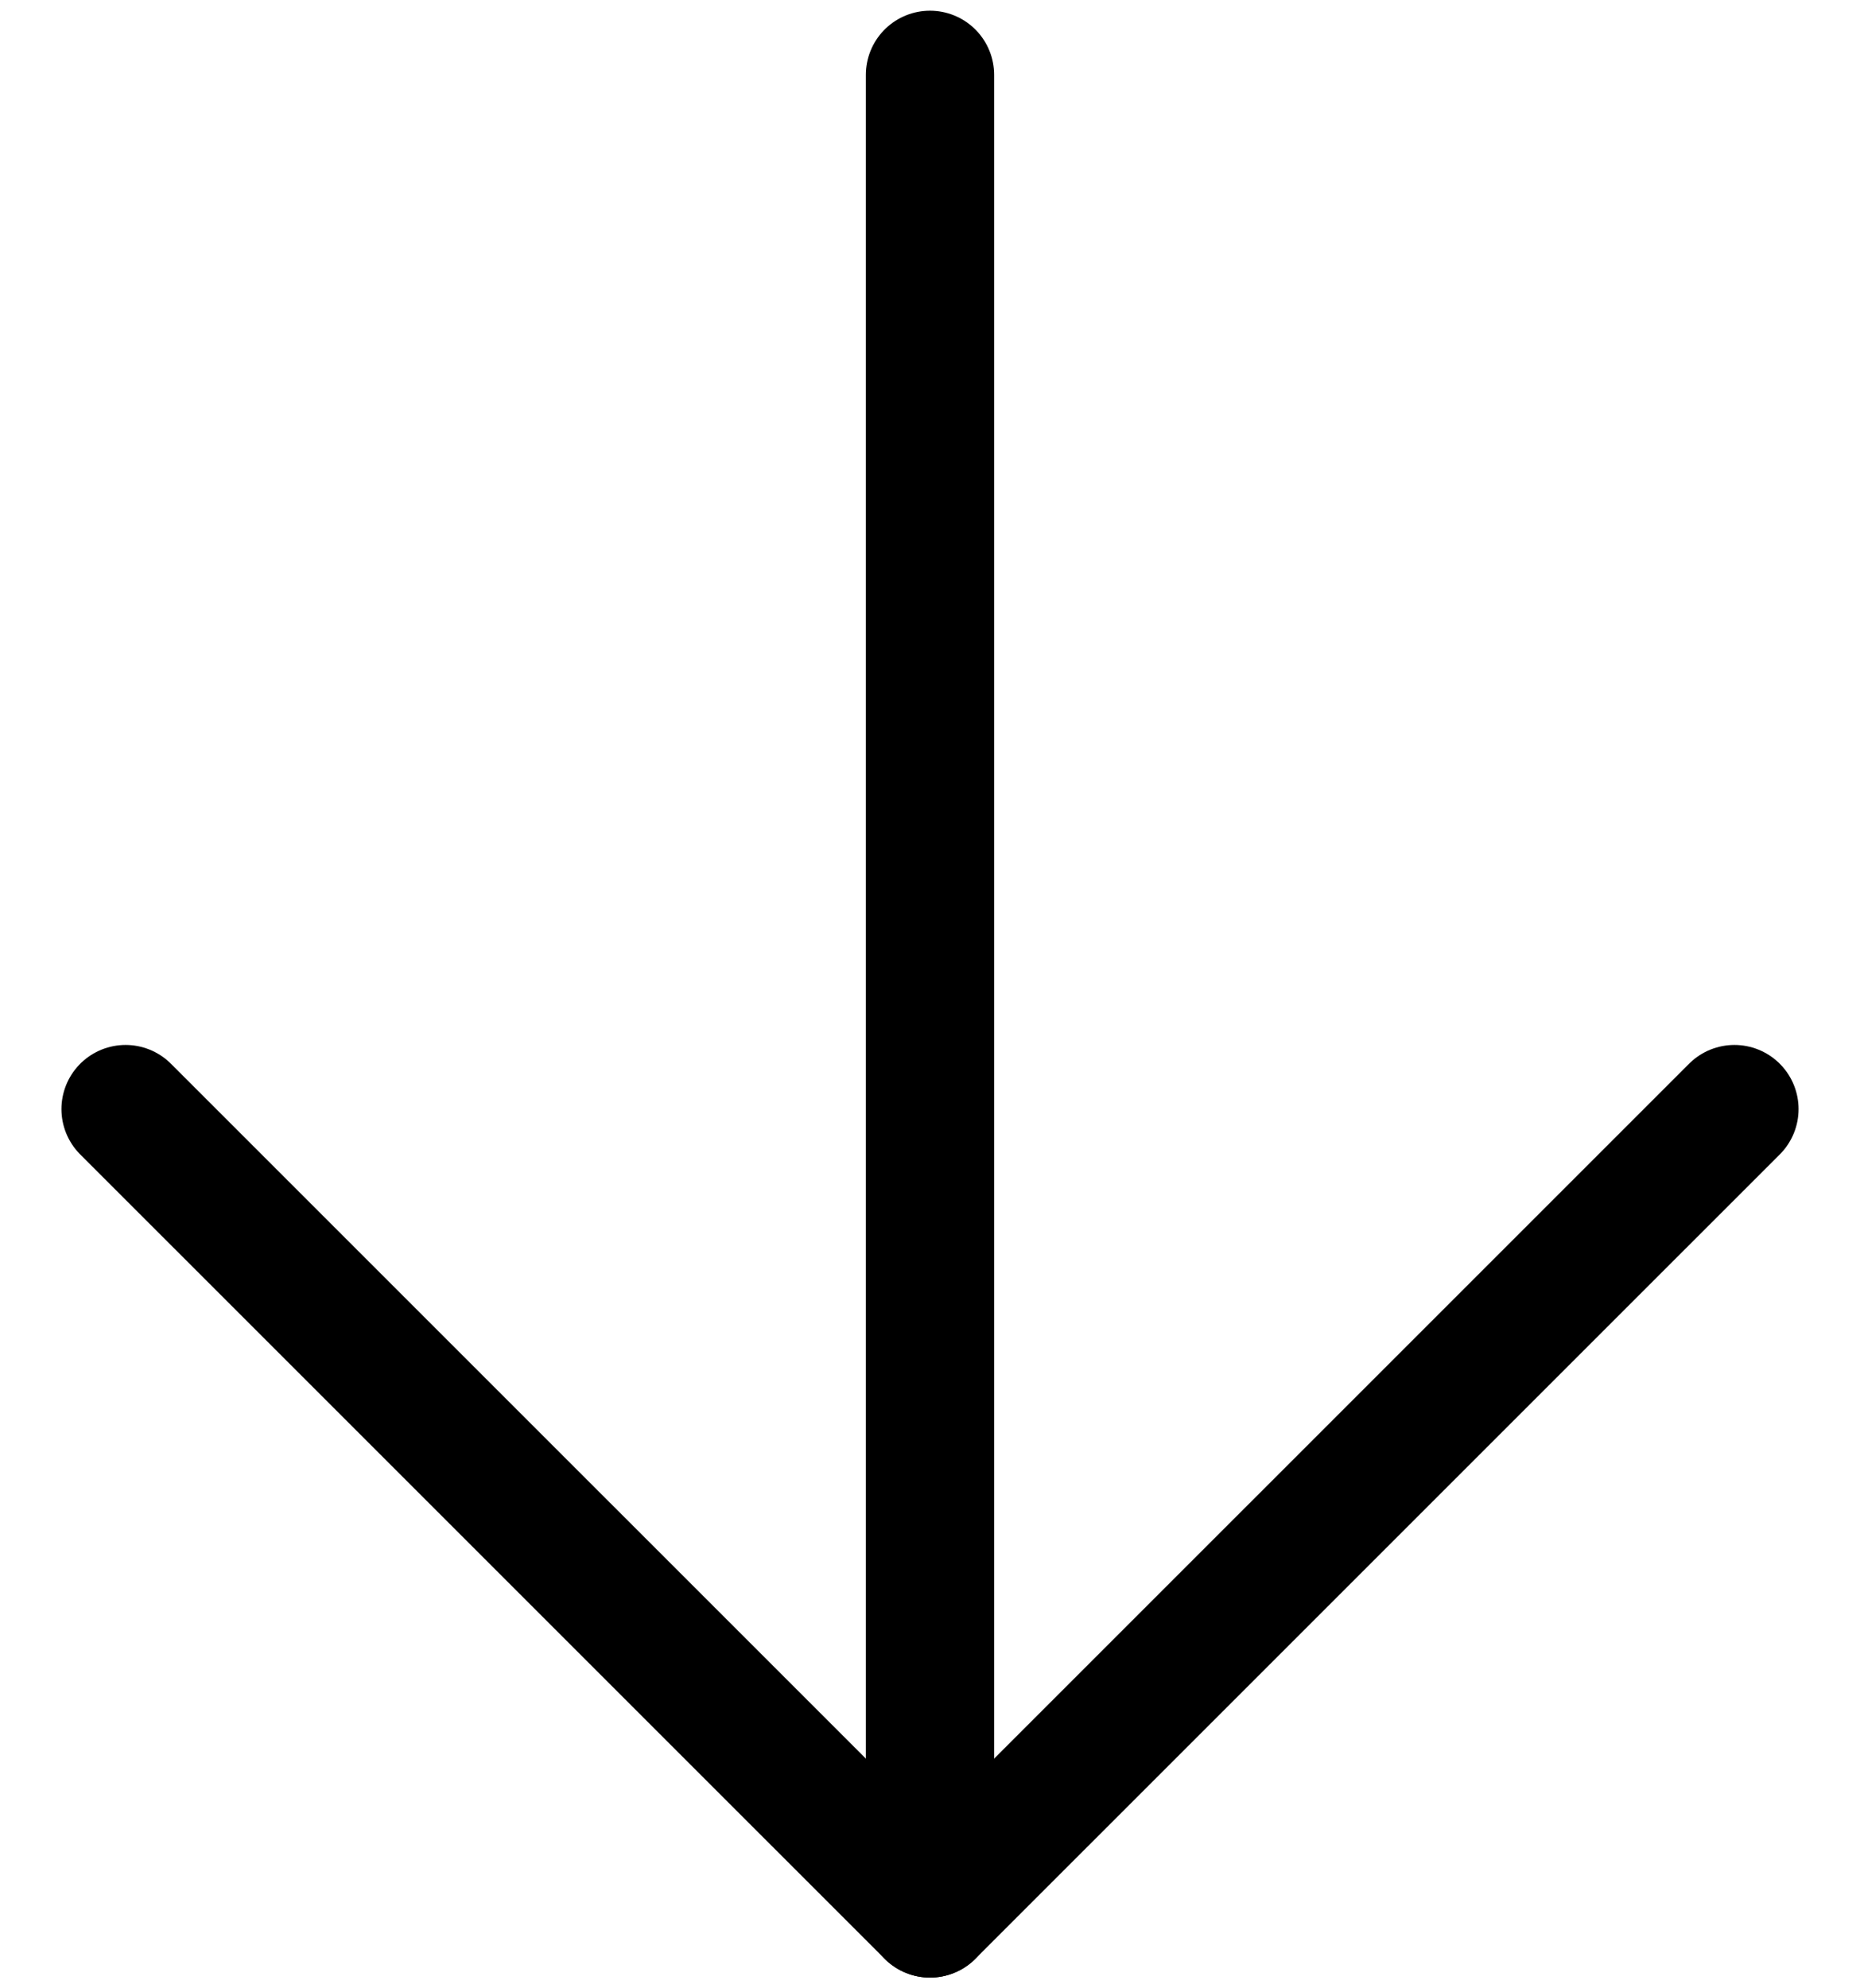 <svg width="29" height="31" viewBox="0 0 29 31" fill="none" xmlns="http://www.w3.org/2000/svg">
<path d="M14.5 29.833V1.167" stroke="black" stroke-width="2" stroke-linecap="round" stroke-linejoin="round"/>
<path d="M1.958 17.292L14.5 29.833L27.042 17.292" stroke="black" stroke-width="2" stroke-linecap="round" stroke-linejoin="round"/>
</svg>
